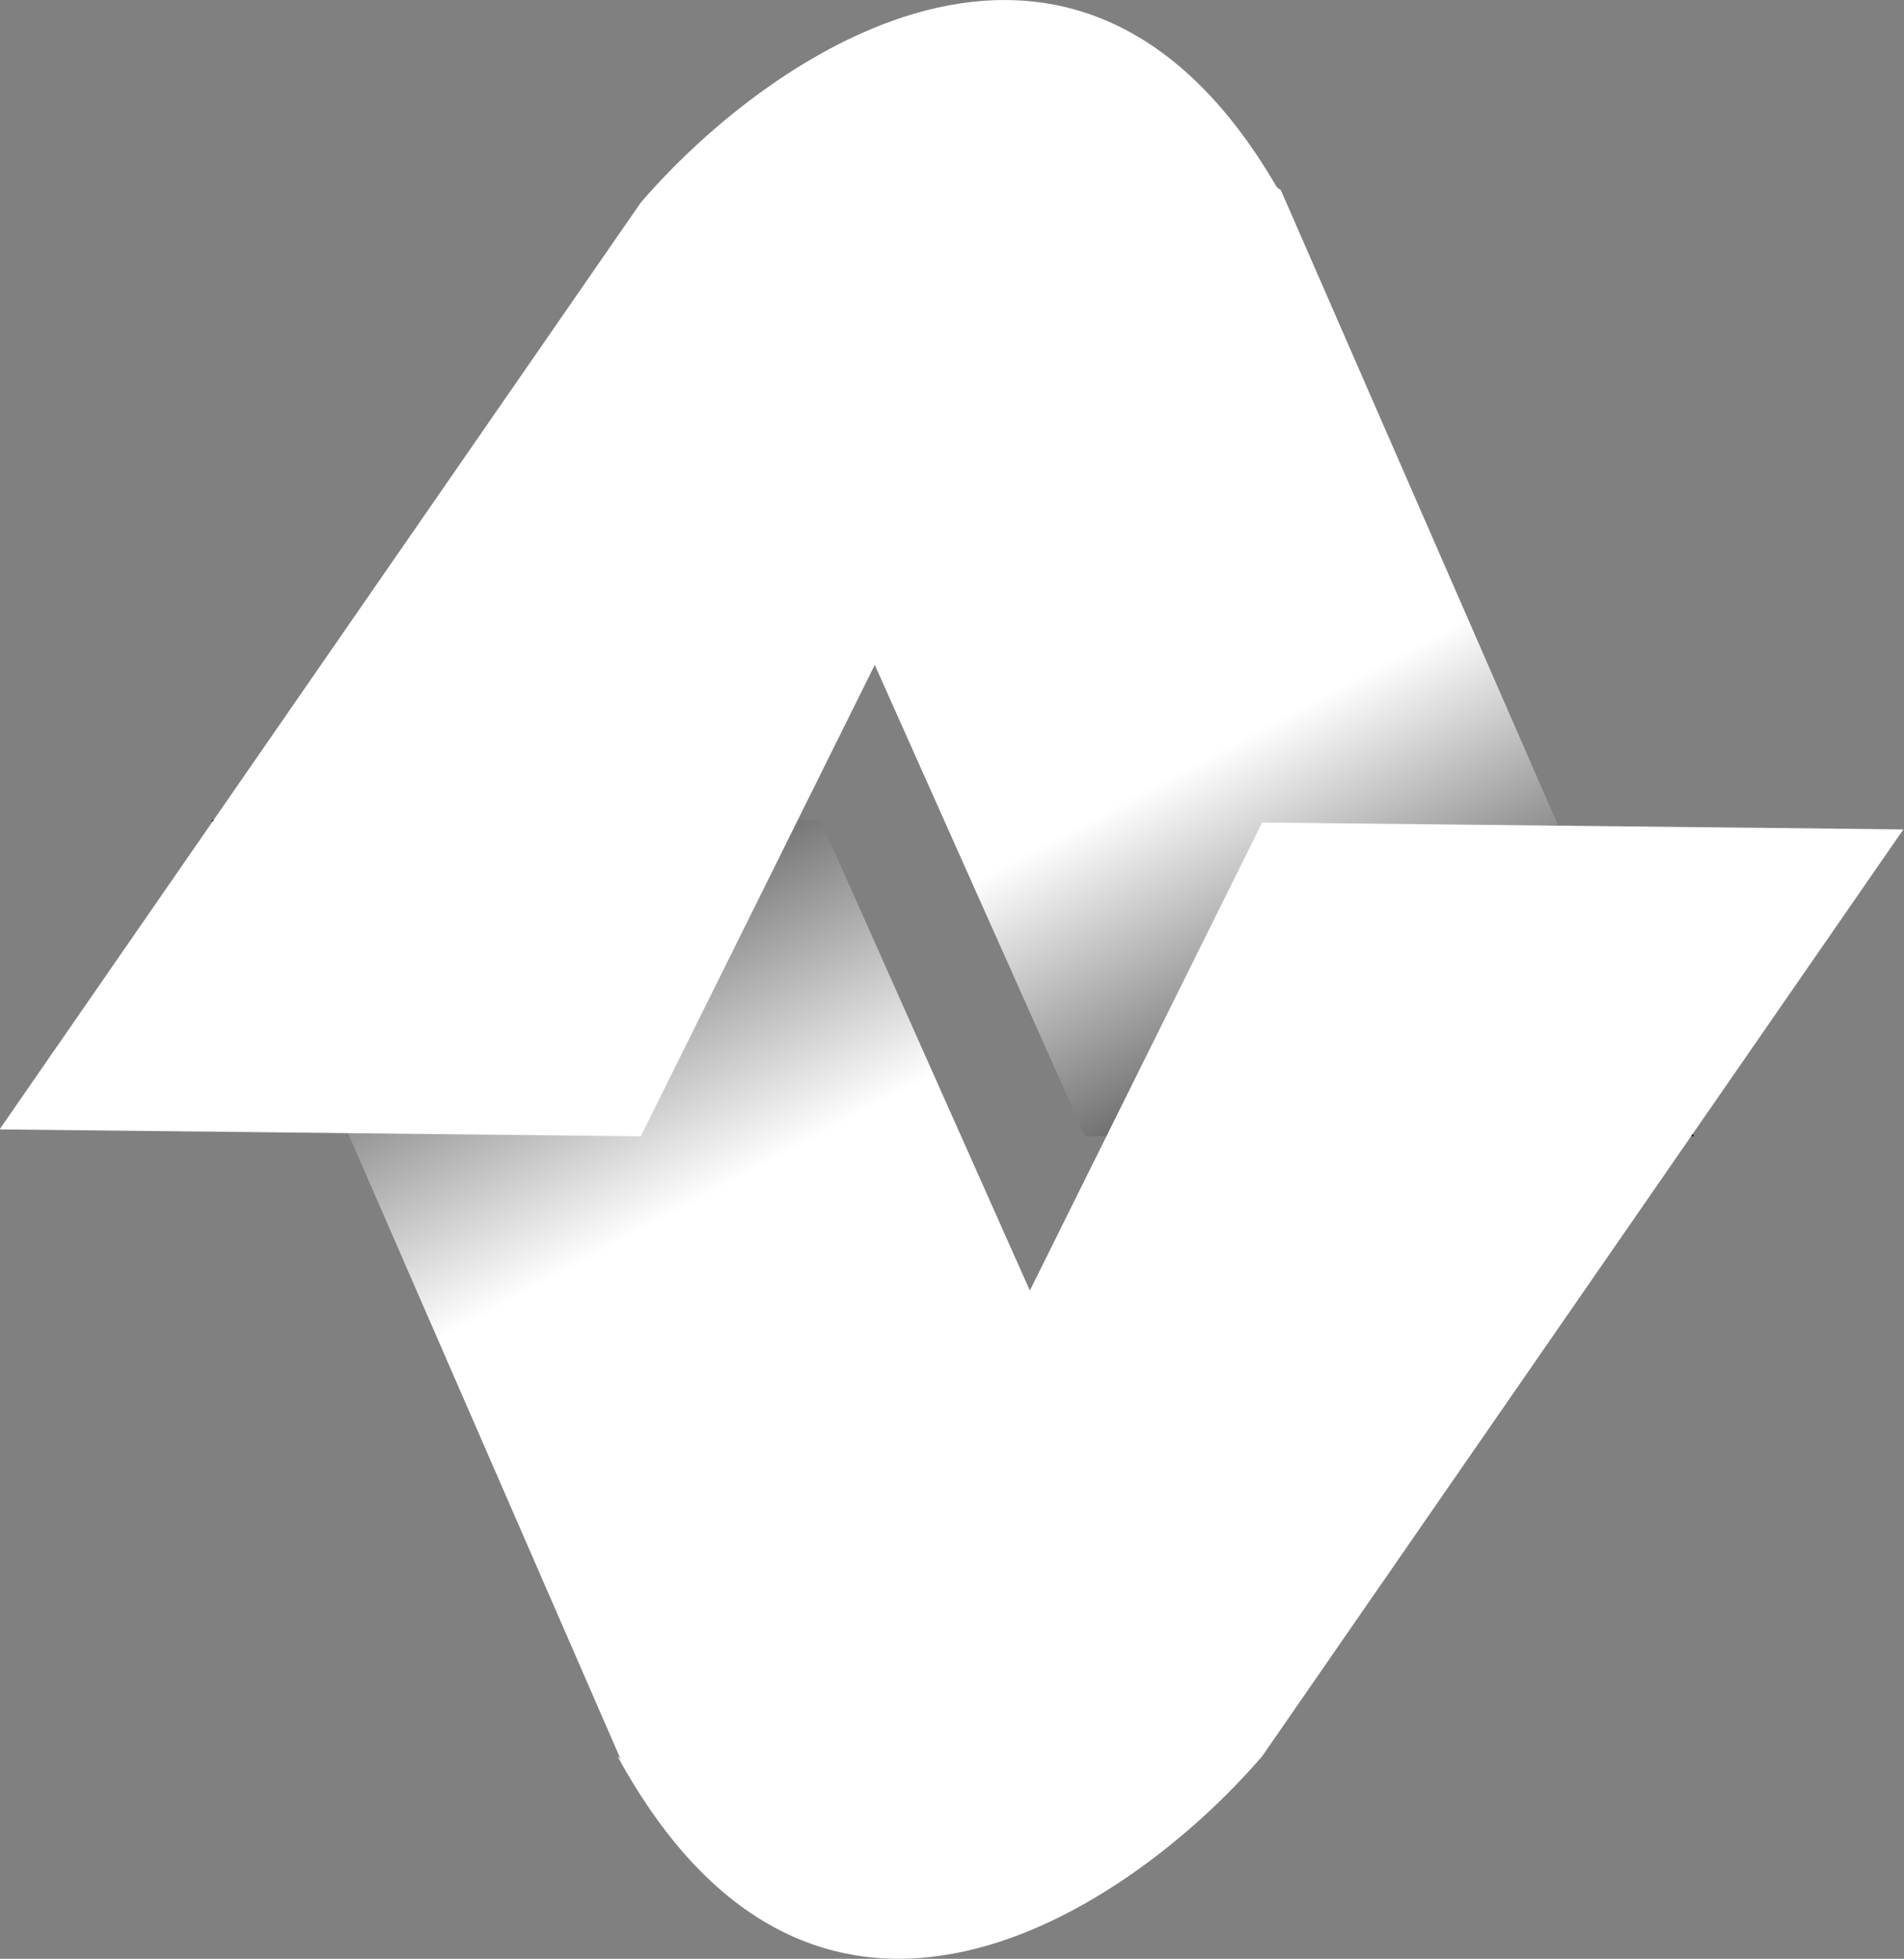 <svg xmlns="http://www.w3.org/2000/svg" fill="none" viewBox="0.27 0 18.47 19">
  <rect x="0.27" y="0" width="18.47" height="19" fill="#808080" stroke="none"/>
  <path fill="url(#a)" d="m16.701 11.022-4.006-9.178-.874-.605-1.024-.326L9.411.54l-1.626.699-1.085.605 4.097 9.178h5.904Z"/>
  <path fill="url(#b)" d="m2.323 7.954 4.006 9.198.874.607 1.024.327 1.386.374 1.627-.7 1.084-.608-4.097-9.199H2.323Z"/>
  <path fill="#fff" d="m6.486 1.965-6.22 8.99 6.22.067 4.496-9.057c.316-.927 1.304-.386 1.758 0-1.942-3.558-4.979-1.483-6.254 0ZM12.514 17.035l6.22-8.99-6.22-.067-4.496 9.057c-.316.927-1.304.387-1.758 0 1.942 3.558 4.979 1.483 6.254 0Z"/>
  <defs>
    <linearGradient id="a" x1="15.665" x2="10.914" y1="11.022" y2="2.133" gradientUnits="userSpaceOnUse">
      <stop/>
      <stop offset=".495" stop-color="#fff"/>
      <stop offset="1" stop-color="#fff"/>
    </linearGradient>
    <linearGradient id="b" x1="3.359" x2="8.128" y1="7.954" y2="16.854" gradientUnits="userSpaceOnUse">
      <stop stop-color="#0C0C0C"/>
      <stop offset=".495" stop-color="#fff"/>
      <stop offset="1" stop-color="#fff"/>
    </linearGradient>
  </defs>
</svg>
